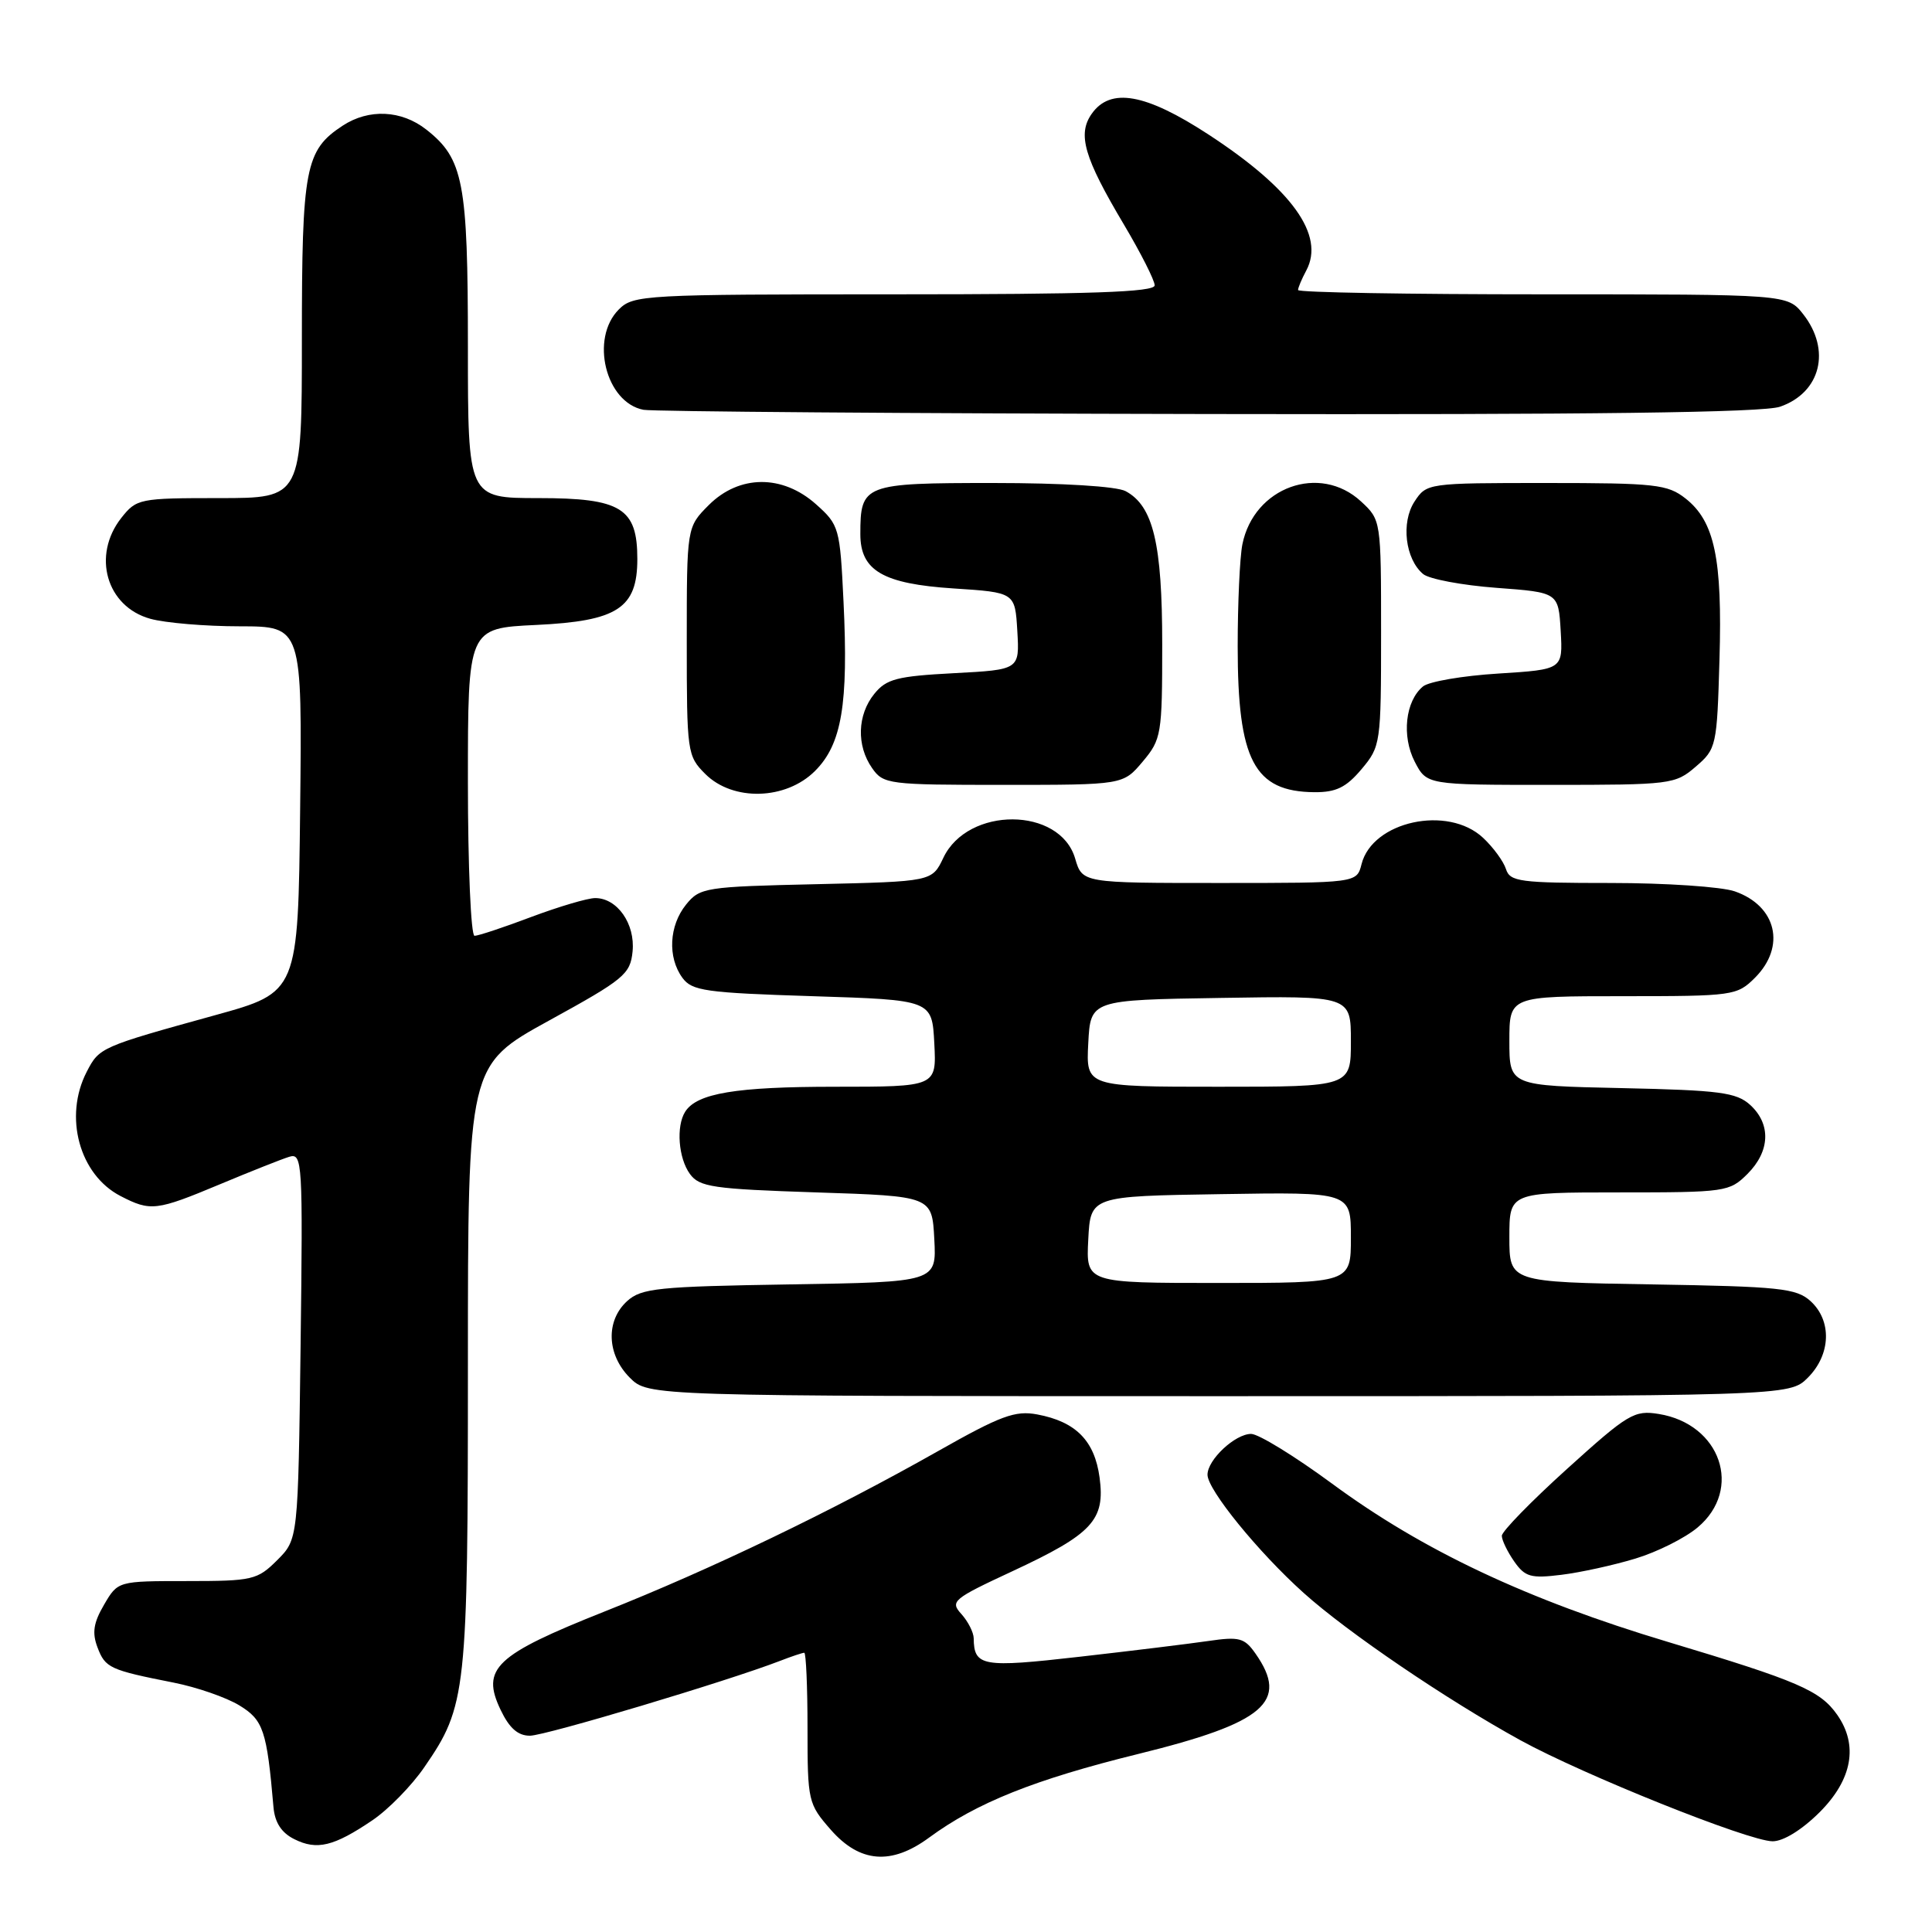 <?xml version="1.0" encoding="UTF-8" standalone="no"?>
<!DOCTYPE svg PUBLIC "-//W3C//DTD SVG 1.1//EN" "http://www.w3.org/Graphics/SVG/1.1/DTD/svg11.dtd" >
<svg xmlns="http://www.w3.org/2000/svg" xmlns:xlink="http://www.w3.org/1999/xlink" version="1.1" viewBox="0 0 256 256">
 <g >
 <path fill="currentColor"
d=" M 123.10 243.50 C 129.40 238.87 137.07 235.80 150.82 232.41 C 167.59 228.28 170.84 225.50 166.36 219.11 C 164.90 217.02 164.21 216.84 160.11 217.44 C 157.58 217.81 149.89 218.75 143.04 219.53 C 130.16 221.00 129.06 220.81 129.02 217.08 C 129.01 216.30 128.27 214.85 127.39 213.87 C 125.86 212.19 126.25 211.87 134.14 208.20 C 144.75 203.26 146.46 201.43 145.70 195.78 C 145.04 190.90 142.56 188.38 137.44 187.42 C 134.51 186.87 132.60 187.58 124.26 192.30 C 110.24 200.23 94.28 207.91 80.09 213.54 C 65.61 219.30 63.72 221.09 66.33 226.56 C 67.49 228.99 68.63 230.00 70.23 229.99 C 72.28 229.98 96.40 222.76 103.32 220.09 C 104.86 219.49 106.33 219.00 106.57 219.00 C 106.80 219.00 107.00 223.48 107.00 228.97 C 107.00 238.69 107.08 239.02 110.10 242.47 C 113.94 246.84 118.11 247.17 123.10 243.50 Z  M 49.34 241.20 C 51.45 239.78 54.55 236.61 56.22 234.17 C 61.82 226.05 62.00 224.35 62.00 180.91 C 62.00 141.14 62.00 141.14 72.75 135.23 C 82.71 129.76 83.52 129.09 83.82 126.07 C 84.18 122.41 81.79 119.00 78.87 119.00 C 77.87 119.00 74.06 120.13 70.40 121.50 C 66.75 122.88 63.37 124.00 62.88 124.00 C 62.40 124.00 62.00 114.83 62.00 103.62 C 62.00 83.24 62.00 83.24 71.03 82.81 C 81.83 82.30 84.45 80.59 84.45 74.07 C 84.45 67.32 82.30 66.00 71.35 66.00 C 62.00 66.00 62.00 66.00 62.00 45.97 C 62.00 24.10 61.41 21.04 56.49 17.17 C 53.20 14.58 48.87 14.38 45.41 16.65 C 40.44 19.91 40.00 22.22 40.00 44.95 C 40.00 66.00 40.00 66.00 29.07 66.00 C 18.46 66.00 18.09 66.08 16.07 68.63 C 12.16 73.61 14.10 80.38 19.91 81.99 C 21.88 82.54 27.22 82.99 31.77 82.99 C 40.04 83.00 40.04 83.00 39.77 107.24 C 39.50 131.48 39.50 131.48 28.50 134.52 C 13.30 138.72 13.16 138.79 11.49 142.02 C 8.42 147.96 10.51 155.66 15.97 158.48 C 19.95 160.54 20.71 160.45 29.15 156.92 C 33.19 155.23 37.32 153.59 38.33 153.28 C 40.07 152.75 40.14 153.92 39.83 178.34 C 39.50 203.96 39.50 203.96 36.73 206.73 C 34.10 209.35 33.47 209.50 24.78 209.50 C 15.62 209.50 15.62 209.50 13.79 212.63 C 12.39 215.02 12.18 216.35 12.92 218.29 C 13.95 221.01 14.53 221.28 23.03 222.96 C 26.06 223.56 29.97 224.91 31.71 225.97 C 34.90 227.91 35.36 229.29 36.24 239.48 C 36.42 241.50 37.30 242.86 39.00 243.70 C 41.99 245.20 44.23 244.66 49.34 241.20 Z  M 241.12 240.12 C 245.44 235.79 246.26 231.25 243.44 227.22 C 241.18 224.00 238.29 222.75 221.00 217.56 C 202.33 211.96 188.53 205.45 176.52 196.60 C 171.59 192.97 166.76 190.00 165.78 190.00 C 163.66 190.00 160.00 193.42 160.00 195.41 C 160.00 197.40 166.72 205.66 172.73 211.06 C 178.54 216.29 191.63 225.18 201.46 230.59 C 209.84 235.19 231.68 243.95 234.87 243.98 C 236.30 243.99 238.76 242.47 241.12 240.12 Z  M 216.70 206.52 C 219.56 205.66 223.28 203.80 224.95 202.39 C 230.97 197.33 228.00 188.69 219.80 187.36 C 216.55 186.83 215.72 187.33 207.66 194.62 C 202.90 198.92 199.00 202.92 199.00 203.50 C 199.00 204.08 199.74 205.61 200.64 206.90 C 202.08 208.96 202.85 209.17 206.89 208.67 C 209.43 208.36 213.84 207.39 216.70 206.52 Z  M 239.55 182.55 C 242.61 179.48 242.76 175.00 239.90 172.40 C 238.02 170.70 235.82 170.47 218.90 170.19 C 200.00 169.88 200.00 169.88 200.00 163.94 C 200.00 158.00 200.00 158.00 214.55 158.00 C 228.66 158.00 229.16 157.93 231.55 155.55 C 234.56 152.54 234.69 148.94 231.90 146.40 C 230.07 144.75 227.87 144.46 214.90 144.18 C 200.00 143.86 200.00 143.86 200.00 137.93 C 200.00 132.00 200.00 132.00 215.05 132.00 C 229.69 132.00 230.16 131.93 232.55 129.55 C 236.67 125.42 235.41 120.04 229.87 118.11 C 228.13 117.50 220.72 117.00 213.42 117.00 C 201.39 117.00 200.08 116.83 199.55 115.16 C 199.23 114.15 197.87 112.28 196.52 111.02 C 191.86 106.64 181.84 108.81 180.41 114.51 C 179.78 117.00 179.78 117.00 161.60 117.00 C 143.41 117.00 143.41 117.00 142.46 113.75 C 140.44 106.89 128.25 106.83 125.00 113.66 C 123.50 116.81 123.50 116.81 108.16 117.16 C 93.45 117.49 92.74 117.60 90.91 119.86 C 88.65 122.65 88.44 126.85 90.42 129.56 C 91.69 131.30 93.48 131.55 107.67 132.00 C 123.50 132.50 123.50 132.50 123.80 138.25 C 124.10 144.00 124.10 144.00 110.62 144.00 C 97.52 144.00 92.34 144.86 90.79 147.31 C 89.57 149.23 89.89 153.47 91.42 155.56 C 92.68 157.29 94.47 157.55 108.17 158.00 C 123.50 158.50 123.50 158.50 123.80 164.19 C 124.10 169.88 124.10 169.88 104.65 170.19 C 87.19 170.47 84.99 170.69 83.10 172.40 C 80.24 175.00 80.39 179.48 83.45 182.55 C 85.91 185.00 85.91 185.00 161.50 185.00 C 237.09 185.00 237.09 185.00 239.55 182.55 Z  M 107.99 102.16 C 111.54 98.62 112.43 93.33 111.77 79.72 C 111.30 69.94 111.20 69.56 108.13 66.82 C 103.68 62.85 97.96 62.89 93.92 66.92 C 91.00 69.85 91.00 69.85 91.00 84.97 C 91.00 99.69 91.06 100.16 93.45 102.55 C 97.11 106.21 104.13 106.02 107.99 102.16 Z  M 180.41 101.92 C 182.94 98.91 183.00 98.52 183.00 83.88 C 183.00 68.97 182.99 68.89 180.35 66.45 C 174.88 61.38 166.14 64.54 164.62 72.14 C 164.28 73.85 164.00 79.93 164.00 85.66 C 164.00 100.76 166.18 104.90 174.16 104.97 C 177.04 104.99 178.37 104.34 180.41 101.92 Z  M 151.41 100.92 C 153.89 97.97 154.00 97.33 154.00 85.39 C 154.00 72.04 152.81 67.04 149.15 65.08 C 147.95 64.44 140.81 64.00 131.60 64.00 C 114.44 64.00 114.00 64.17 114.00 70.78 C 114.00 75.61 117.00 77.36 126.32 77.97 C 134.50 78.50 134.50 78.50 134.80 83.62 C 135.10 88.74 135.10 88.74 126.40 89.20 C 118.85 89.60 117.45 89.96 115.85 91.94 C 113.59 94.73 113.47 98.80 115.56 101.78 C 117.05 103.92 117.72 104.00 132.97 104.00 C 148.82 104.00 148.82 104.00 151.41 100.92 Z  M 224.69 101.59 C 227.43 99.24 227.51 98.88 227.84 87.37 C 228.23 74.01 227.19 69.08 223.34 66.05 C 220.96 64.18 219.35 64.00 204.89 64.00 C 189.16 64.00 189.03 64.02 187.43 66.46 C 185.62 69.23 186.20 74.09 188.58 76.07 C 189.38 76.73 193.74 77.55 198.27 77.89 C 206.50 78.50 206.50 78.50 206.80 83.61 C 207.09 88.71 207.09 88.71 198.53 89.25 C 193.82 89.54 189.33 90.31 188.55 90.96 C 186.21 92.90 185.71 97.54 187.46 100.93 C 189.05 104.00 189.05 104.00 205.47 104.00 C 221.38 104.00 221.98 103.93 224.69 101.59 Z  M 235.87 53.89 C 241.26 52.02 242.66 46.38 238.93 41.63 C 236.85 39.00 236.85 39.00 204.43 39.00 C 186.59 39.00 172.00 38.75 172.00 38.43 C 172.00 38.12 172.49 36.96 173.09 35.84 C 175.59 31.16 171.20 25.05 160.14 17.83 C 151.78 12.37 147.13 11.55 144.65 15.09 C 142.75 17.80 143.64 20.87 148.91 29.73 C 151.16 33.52 153.00 37.15 153.00 37.81 C 153.00 38.71 144.54 39.00 118.50 39.00 C 85.33 39.00 83.92 39.08 82.00 41.00 C 78.16 44.84 80.24 53.33 85.26 54.30 C 86.49 54.53 120.17 54.79 160.10 54.86 C 210.86 54.96 233.66 54.67 235.87 53.89 Z  M 144.20 164.25 C 144.50 158.50 144.50 158.50 161.75 158.23 C 179.00 157.95 179.00 157.95 179.00 163.98 C 179.00 170.00 179.00 170.00 161.45 170.00 C 143.90 170.00 143.90 170.00 144.20 164.25 Z  M 144.20 138.25 C 144.50 132.50 144.50 132.50 161.75 132.23 C 179.00 131.95 179.00 131.95 179.00 137.98 C 179.00 144.00 179.00 144.00 161.45 144.00 C 143.90 144.00 143.90 144.00 144.20 138.25 Z "/>
</g>
</svg>